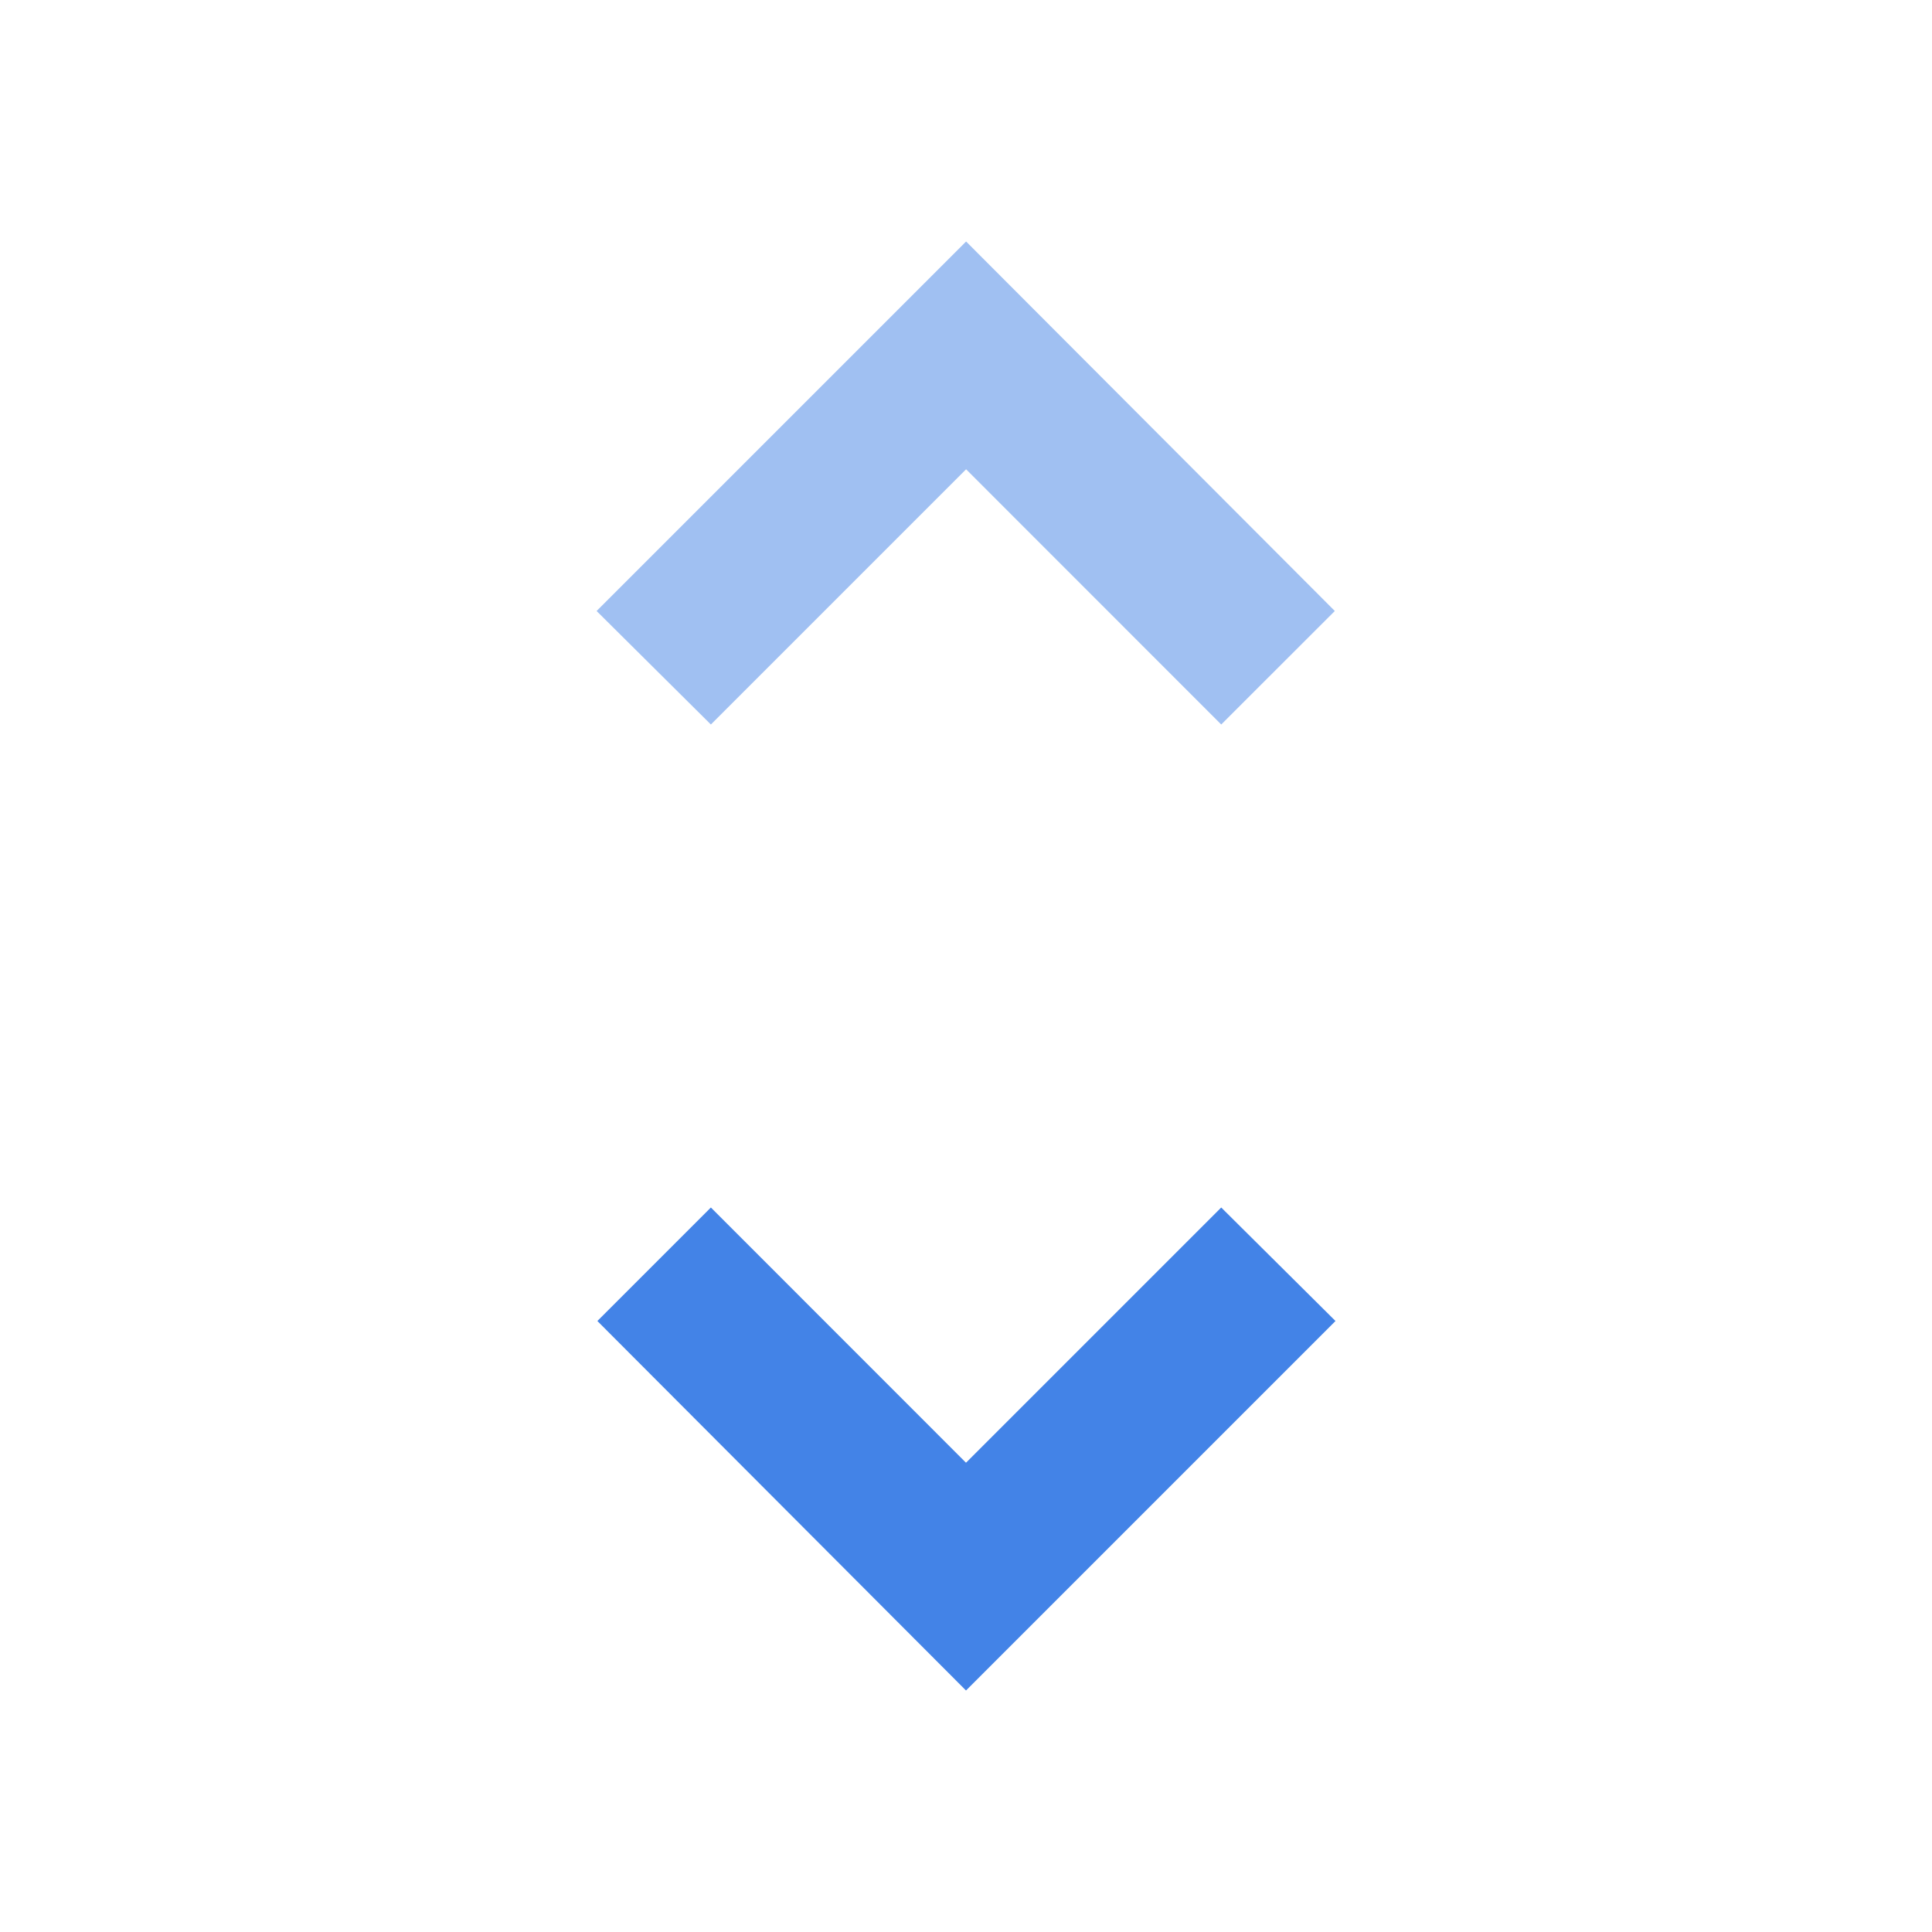 <svg width="20" height="20" viewBox="0 0 20 20" fill="none" xmlns="http://www.w3.org/2000/svg">
<path d="M10 15.142L7.359 12.5L6.184 13.675L10 17.5L13.825 13.675L12.642 12.5L10 15.142Z" fill="#4383E7"/>
<path opacity="0.5" d="M12.642 7.5L10.001 4.858L7.359 7.5L6.176 6.325L10.001 2.5L13.818 6.325L12.642 7.5Z" fill="#4383E7"/>
</svg>
